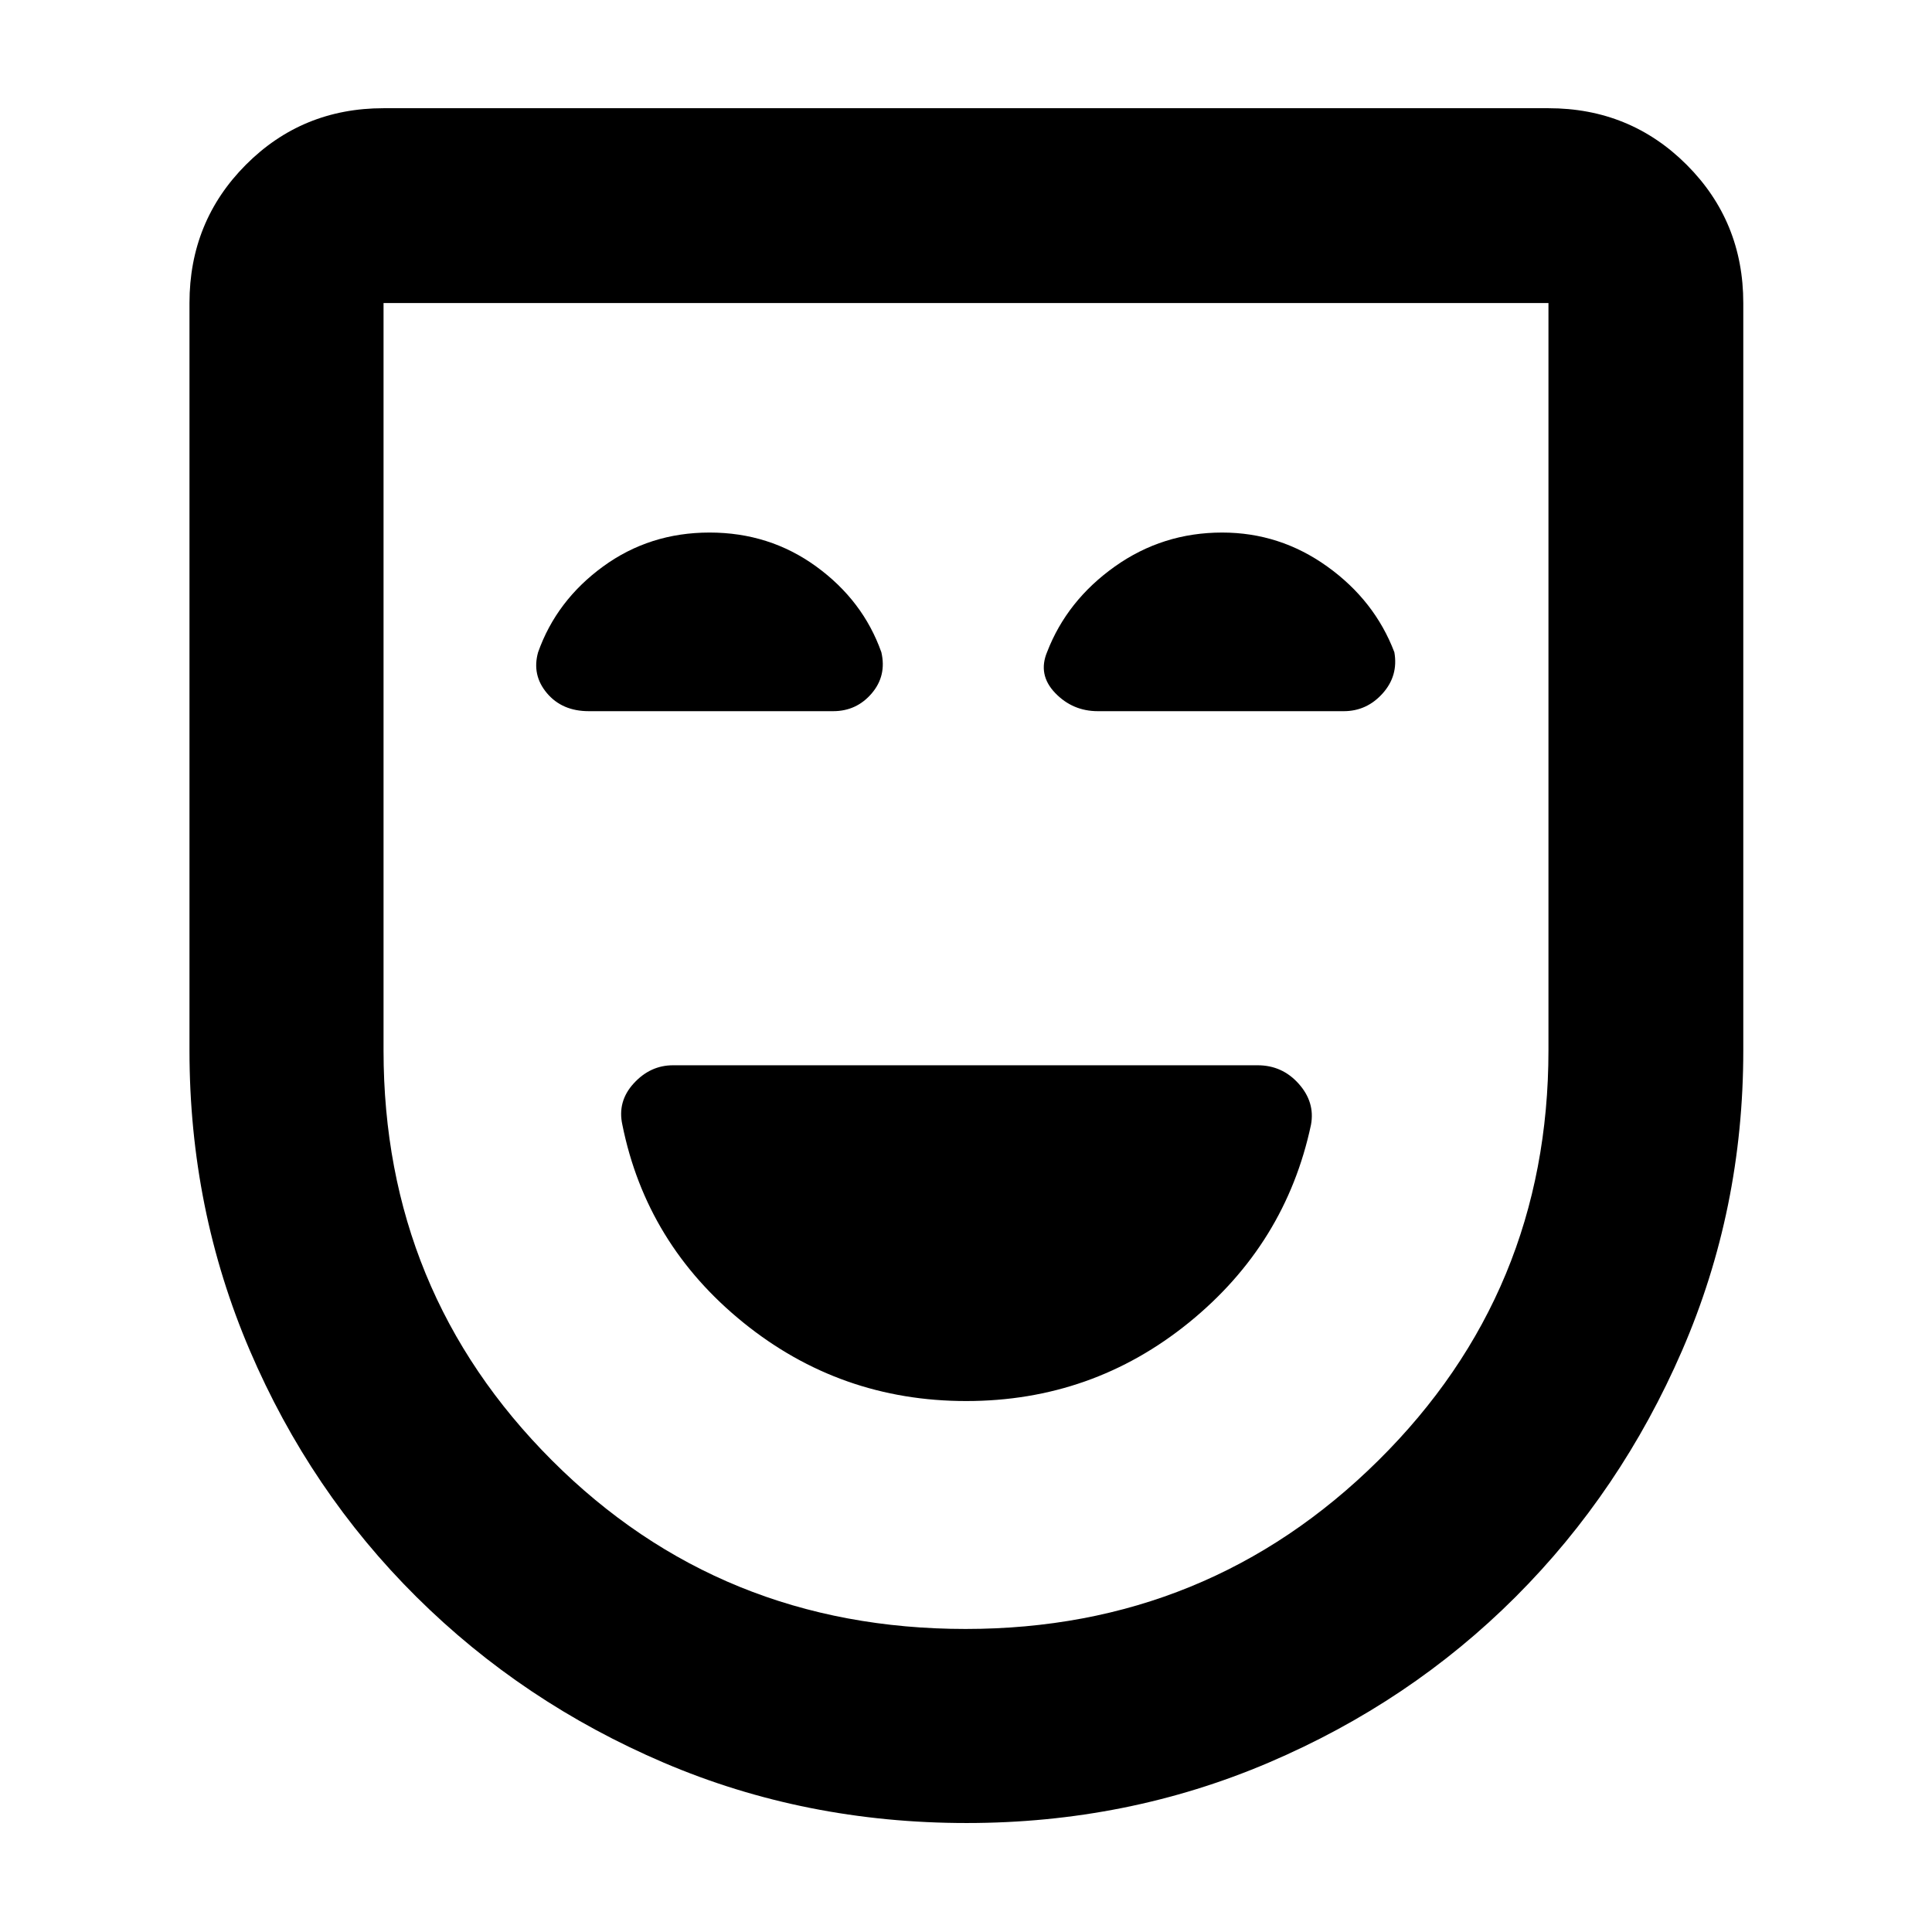 <svg xmlns="http://www.w3.org/2000/svg" height="40" viewBox="0 -960 960 960" width="40"><path d="M480.12-263.83q62.59 0 110.64-38.99t60.66-98.27q2.09-11.22-6.1-20.4-8.18-9.18-20.39-9.18H334.41q-11.28 0-19.5 8.98-8.23 8.98-5.66 20.6 11.94 59.28 60.1 98.27 48.17 38.99 110.77 38.99Zm.22 209.68q-80.28 0-150.42-29.94-70.14-29.95-122.99-82.41-52.85-52.46-82.82-122.52Q94.15-359.07 94.15-438v-371.42q0-40.57 28-68.69 28.01-28.12 68.43-28.12h578.84q40.57 0 68.69 28.12 28.12 28.12 28.12 68.69V-438q0 78.97-30.4 149.06t-82.74 122.42q-52.35 52.34-122.69 82.36-70.35 30.01-150.06 30.01Zm-.48-96.43q120.42 0 204.99-83.68 84.57-83.68 84.57-203.91v-371.25H190.58v371.4q0 119.96 83.7 203.7t205.58 83.74ZM480-480ZM352.57-695.38q-29.78 0-52.92 16.88t-32.27 42.59q-3.19 11.32 4.36 20.3 7.55 8.99 20.8 8.99h121.47q11.56 0 19.1-8.79 7.54-8.79 4.83-20.5-9.13-25.71-32.36-42.59-23.23-16.88-53.01-16.88Zm254.73 0q-29.6 0-53.35 16.88-23.76 16.88-33.64 42.46-4.72 11.28 3.97 20.35 8.69 9.07 21.26 9.07H667.7q11.4 0 19.3-8.79t5.85-20.5q-9.79-25.71-33.34-42.59-23.54-16.88-52.21-16.88Z"/></svg>
